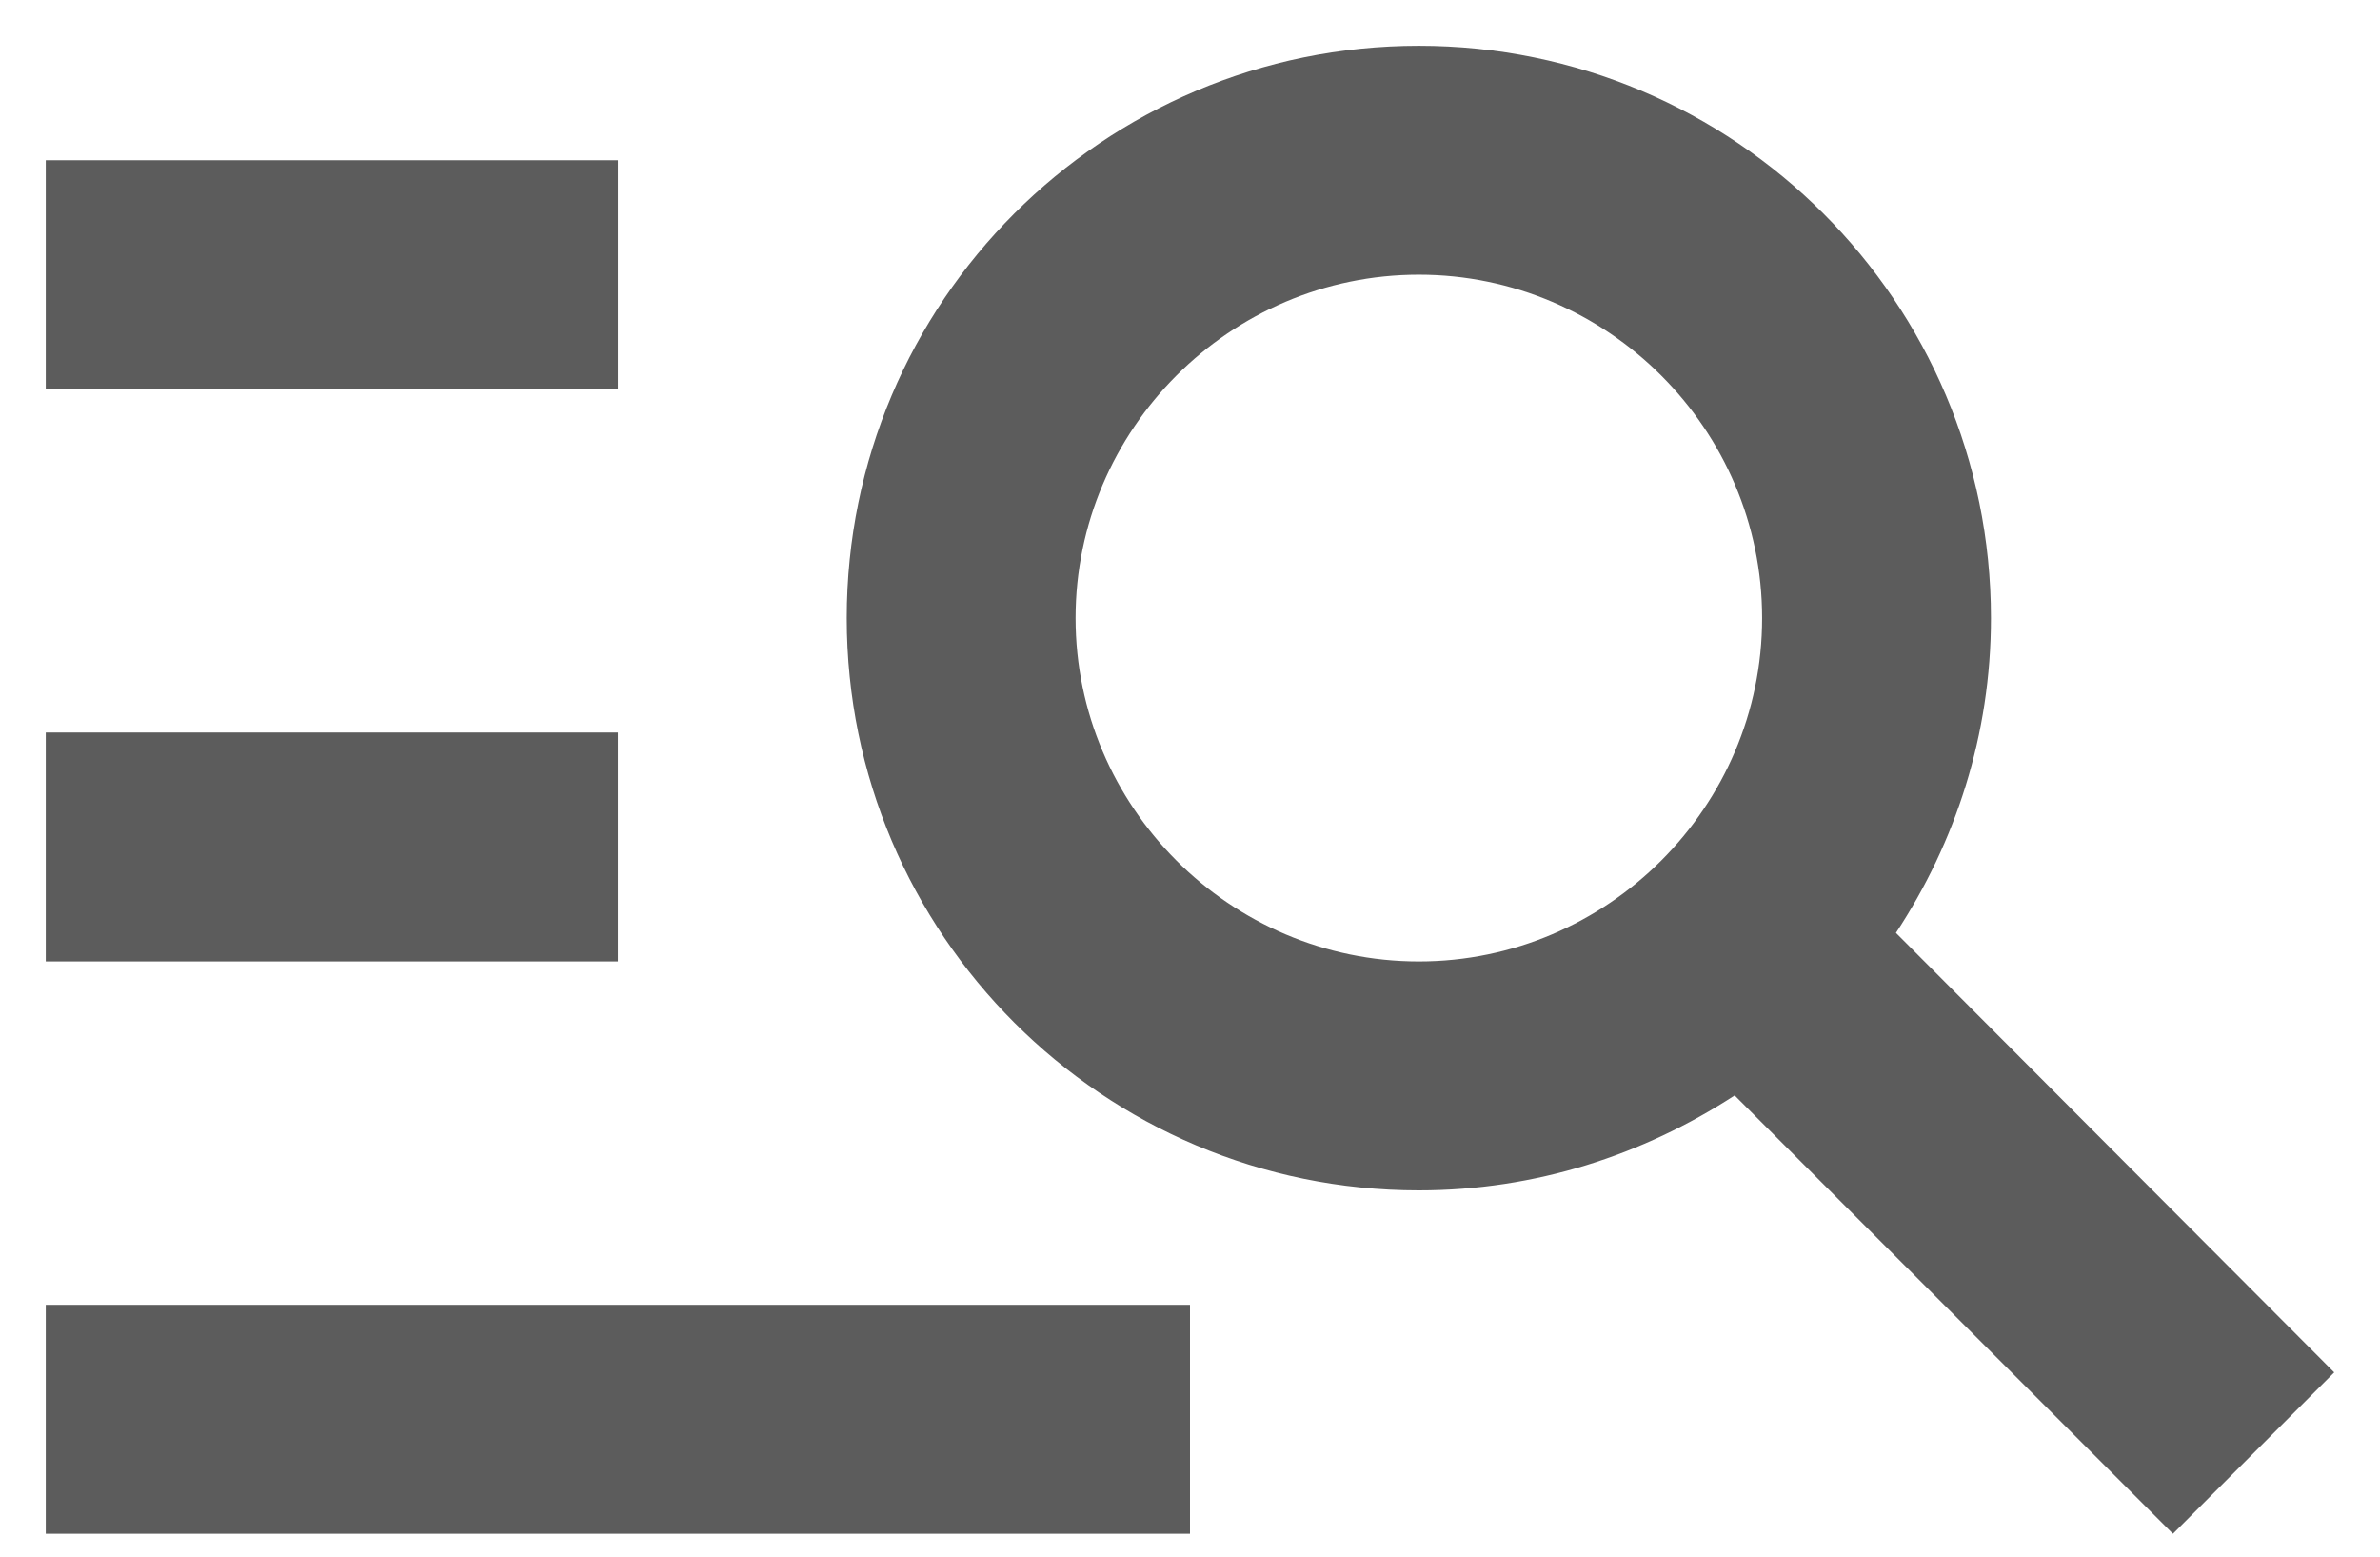 <svg width="26" height="17" viewBox="0 0 26 17" fill="none" xmlns="http://www.w3.org/2000/svg">
<path d="M6.75 4.25H0.5V1.75H6.75V4.25ZM6.75 8H0.5V10.5H6.75V8ZM23.738 16.75L18.95 11.963C17.95 12.613 16.775 13 15.5 13C12.05 13 9.25 10.2 9.25 6.75C9.25 3.3 12.05 0.5 15.5 0.5C18.95 0.5 21.75 3.3 21.75 6.75C21.75 8.025 21.363 9.2 20.712 10.188L25.5 14.988L23.738 16.75ZM19.25 6.75C19.25 4.688 17.562 3 15.5 3C13.438 3 11.75 4.688 11.75 6.75C11.75 8.812 13.438 10.5 15.5 10.5C17.562 10.5 19.25 8.812 19.25 6.75ZM0.5 16.75H13V14.25H0.5V16.75Z" fill="#5C5C5C"/>
</svg>
